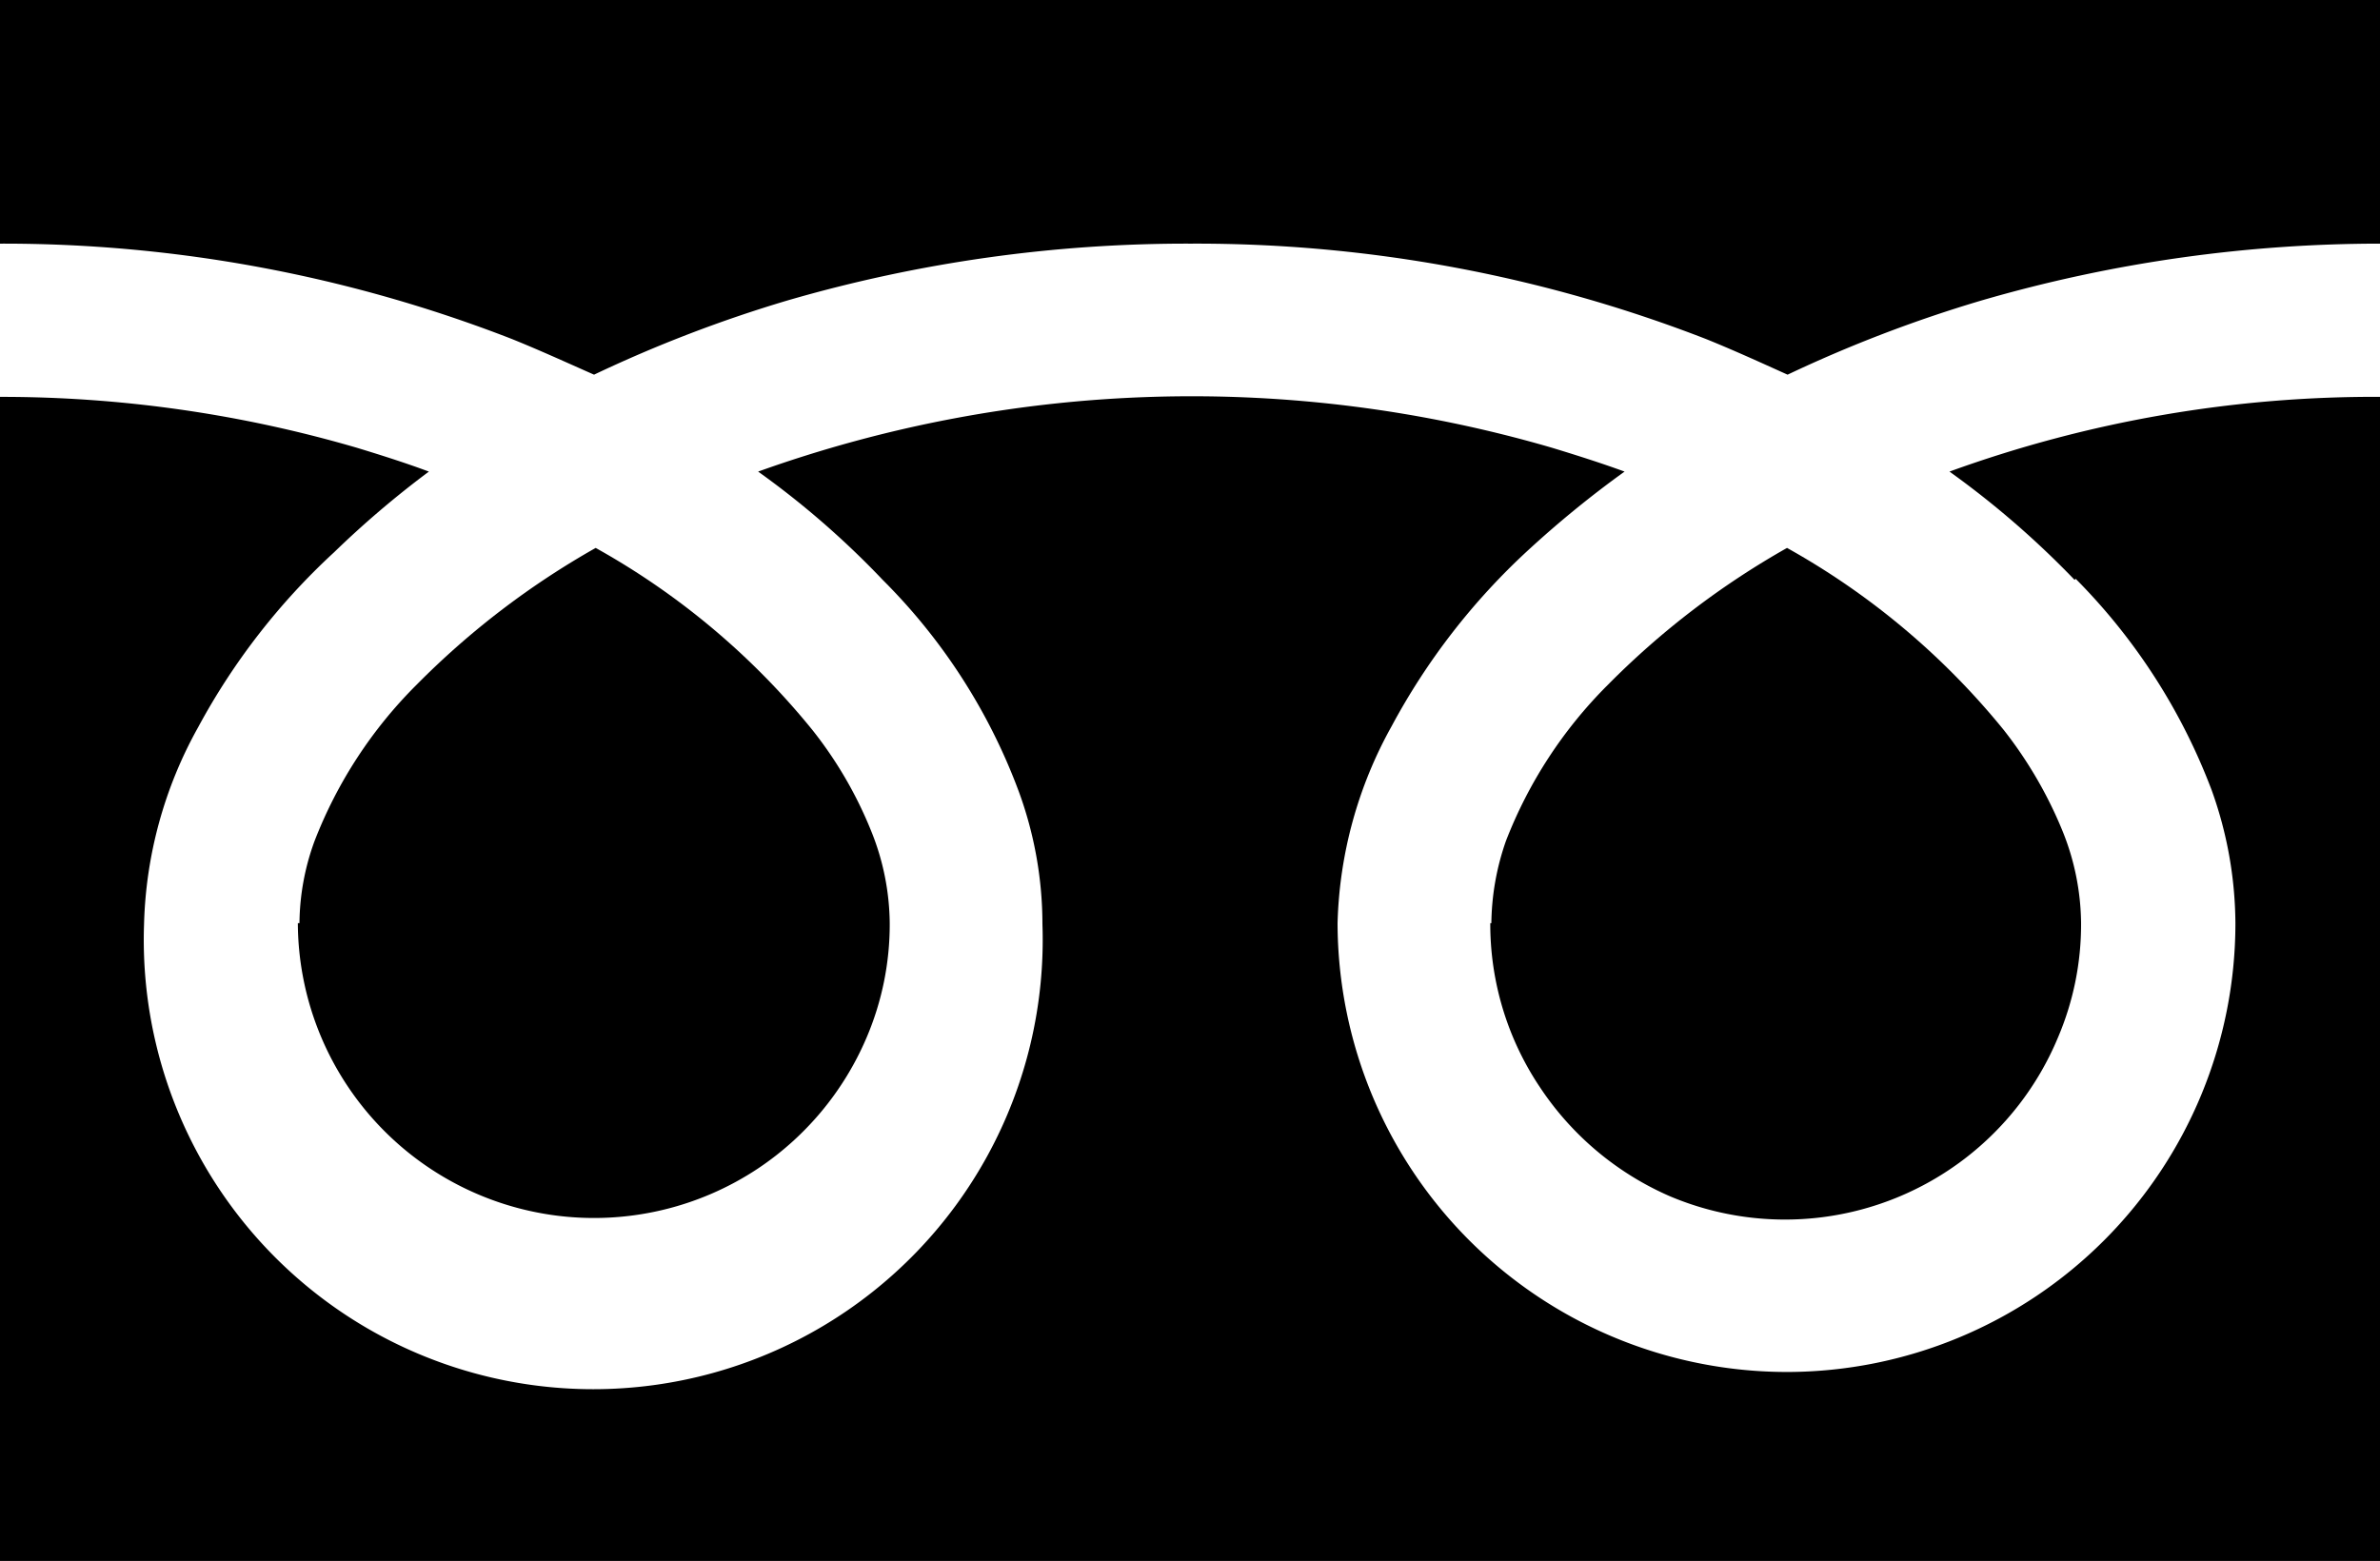 <svg xmlns="http://www.w3.org/2000/svg" viewBox="0 0 43.95 28.83"><defs><style>.cls-1{fill:none}.cls-2{clip-path:url(#clip-path)}</style><clipPath id="clip-path"><path class="cls-1" d="M0 0h43.95v28.83H0z"/></clipPath></defs><title>i-telimg1.svg</title><g id="Layer_2" data-name="Layer 2"><g id="SVG"><g class="cls-2" id="Artwork_3" data-name="Artwork 3"><g class="cls-2"><path d="M0 0v4.5a25.9 25.9 0 0 1 9.45 1.76c.52.21 1 .43 1.52.66a24.72 24.72 0 0 1 3.57-1.37A26.41 26.41 0 0 1 22 4.5a26 26 0 0 1 9.5 1.76c.52.21 1 .43 1.51.66a24.86 24.86 0 0 1 3.58-1.37A26.38 26.38 0 0 1 44 4.5V0zm27.52 17.05a5.41 5.41 0 0 0 .93 3.05 5.52 5.52 0 0 0 2.4 2A5.46 5.46 0 0 0 38 19.17a5.32 5.32 0 0 0 .43-2.12 4.63 4.63 0 0 0-.35-1.72A7.78 7.78 0 0 0 37 13.48a13.82 13.82 0 0 0-4-3.36 15.08 15.08 0 0 0-3.31 2.53 8.3 8.3 0 0 0-1.88 2.88 4.74 4.74 0 0 0-.27 1.52"/><path d="M38.33 10.69a11.11 11.11 0 0 1 2.51 3.9 7.37 7.37 0 0 1 .44 2.46A8.29 8.29 0 0 1 33 25.34a8.3 8.3 0 0 1-7.64-5.06 8.32 8.32 0 0 1-.66-3.23 7.88 7.88 0 0 1 1-3.64 12.33 12.33 0 0 1 2.5-3.23A19.12 19.12 0 0 1 30 8.71c-.44-.16-.88-.3-1.34-.44A23.74 23.74 0 0 0 14 8.71a16 16 0 0 1 2.3 2 10.84 10.84 0 0 1 2.51 3.9 7.13 7.13 0 0 1 .44 2.46 8.3 8.3 0 1 1-16.59 0 7.87 7.87 0 0 1 1-3.64 12.37 12.37 0 0 1 2.51-3.23 17.77 17.77 0 0 1 1.75-1.49c-.43-.16-.87-.3-1.33-.44A23.41 23.41 0 0 0 0 7.33v21.5h44V7.33a23 23 0 0 0-8 1.38 16.66 16.66 0 0 1 2.31 2"/><path d="M5.5 17.05a5.47 5.47 0 0 0 8.5 4.53 5.49 5.49 0 0 0 2-2.41 5.32 5.32 0 0 0 .43-2.12 4.63 4.63 0 0 0-.35-1.72A7.51 7.51 0 0 0 15 13.48a13.77 13.77 0 0 0-4-3.36 15.08 15.08 0 0 0-3.31 2.53 8.3 8.3 0 0 0-1.88 2.88 4.5 4.5 0 0 0-.28 1.52"/></g></g></g></g></svg>